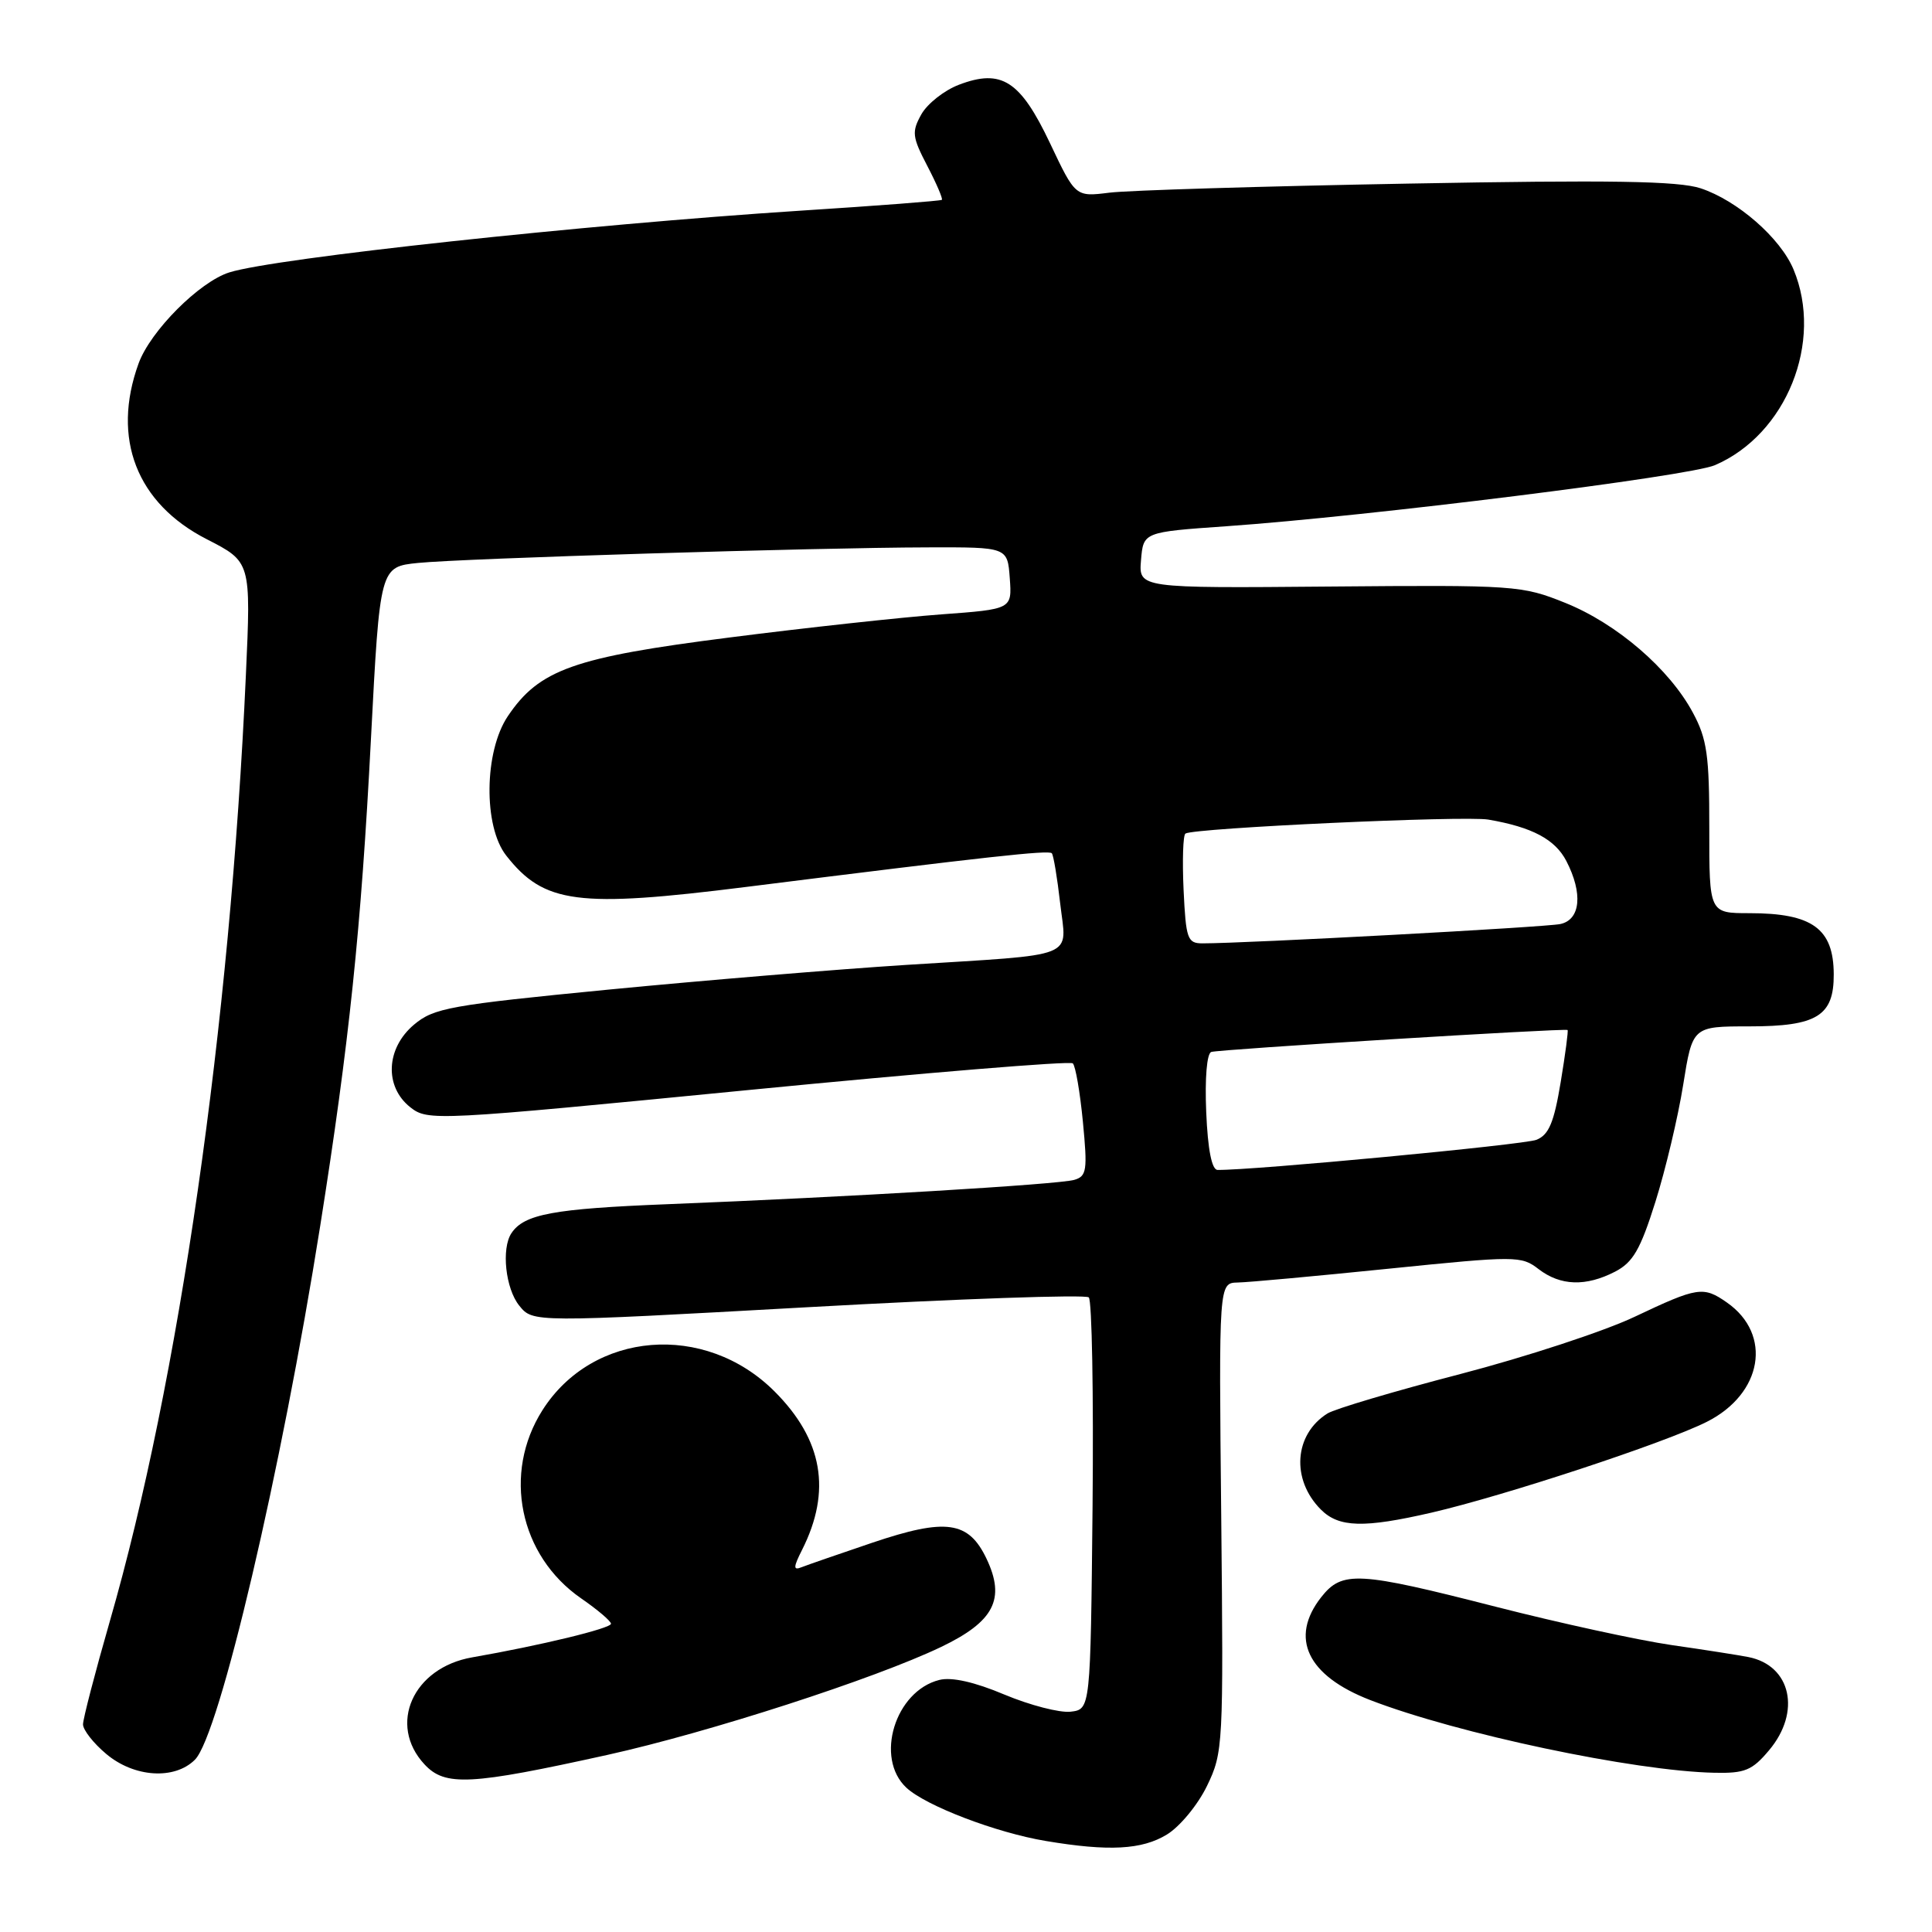 <?xml version="1.0" encoding="UTF-8" standalone="no"?>
<!DOCTYPE svg PUBLIC "-//W3C//DTD SVG 1.1//EN" "http://www.w3.org/Graphics/SVG/1.1/DTD/svg11.dtd" >
<svg xmlns="http://www.w3.org/2000/svg" xmlns:xlink="http://www.w3.org/1999/xlink" version="1.1" viewBox="0 0 256 256">
 <g >
 <path fill="currentColor"
d=" M 154.61 243.09 C 156.33 242.05 158.72 239.15 159.93 236.65 C 162.08 232.21 162.12 231.33 161.82 201.05 C 161.50 170.00 161.50 170.00 164.00 169.94 C 165.38 169.92 174.38 169.09 184.00 168.11 C 200.93 166.39 201.58 166.39 203.88 168.17 C 206.78 170.39 210.13 170.50 214.01 168.50 C 216.38 167.27 217.36 165.58 219.35 159.25 C 220.69 154.99 222.35 148.01 223.03 143.75 C 224.27 136.00 224.27 136.00 231.81 136.00 C 240.76 136.00 243.01 134.61 242.98 129.10 C 242.96 123.04 240.14 121.00 231.81 121.00 C 226.48 121.00 226.48 121.00 226.49 109.75 C 226.50 100.11 226.19 97.92 224.33 94.46 C 221.22 88.64 214.25 82.64 207.42 79.89 C 201.66 77.57 200.80 77.51 176.19 77.72 C 150.88 77.94 150.88 77.94 151.19 74.22 C 151.50 70.50 151.50 70.50 162.50 69.73 C 181.45 68.40 223.81 63.11 227.23 61.64 C 236.71 57.57 241.65 45.28 237.65 35.70 C 235.91 31.53 230.21 26.56 225.34 24.95 C 222.40 23.98 213.46 23.83 186.51 24.33 C 167.25 24.68 149.47 25.22 147.00 25.53 C 142.50 26.09 142.50 26.09 139.13 18.97 C 135.19 10.67 132.71 9.08 127.06 11.23 C 125.12 11.97 122.89 13.73 122.09 15.14 C 120.79 17.47 120.86 18.12 122.87 21.98 C 124.09 24.32 124.96 26.35 124.80 26.48 C 124.63 26.62 116.17 27.27 106.00 27.92 C 77.43 29.77 36.47 34.19 30.40 36.09 C 26.43 37.33 19.92 43.86 18.36 48.17 C 14.76 58.09 18.10 66.70 27.40 71.45 C 33.26 74.45 33.26 74.45 32.58 89.47 C 30.49 135.94 23.71 183.07 14.55 214.83 C 12.60 221.61 11.00 227.76 11.00 228.49 C 11.00 229.22 12.38 230.99 14.08 232.41 C 17.77 235.52 23.13 235.87 25.83 233.17 C 29.06 229.94 37.28 194.93 42.43 162.43 C 46.26 138.28 47.85 123.10 49.15 97.96 C 50.34 75.10 50.34 75.10 55.42 74.59 C 61.43 73.99 107.98 72.56 123.00 72.53 C 133.50 72.50 133.50 72.50 133.80 76.61 C 134.10 80.72 134.10 80.72 124.70 81.41 C 119.53 81.79 106.92 83.16 96.67 84.47 C 76.04 87.09 71.45 88.71 67.29 94.90 C 64.15 99.56 64.03 109.50 67.08 113.37 C 72.09 119.75 76.53 120.33 98.90 117.52 C 131.08 113.48 138.95 112.62 139.37 113.06 C 139.59 113.30 140.09 116.29 140.48 119.71 C 141.33 127.15 143.21 126.39 120.00 127.86 C 110.92 128.44 93.20 129.91 80.61 131.13 C 59.61 133.18 57.49 133.56 54.86 135.77 C 51.13 138.91 50.91 143.99 54.37 146.72 C 56.70 148.55 57.57 148.51 99.12 144.44 C 122.43 142.16 141.79 140.56 142.15 140.90 C 142.51 141.23 143.11 144.72 143.49 148.65 C 144.11 155.08 144.00 155.86 142.34 156.34 C 140.25 156.95 112.26 158.62 88.50 159.56 C 73.31 160.16 69.45 160.88 67.77 163.40 C 66.41 165.43 66.98 170.76 68.81 173.01 C 70.61 175.24 70.61 175.24 107.06 173.21 C 127.10 172.09 143.85 171.51 144.27 171.91 C 144.69 172.31 144.91 184.75 144.77 199.57 C 144.50 226.50 144.50 226.50 141.85 226.81 C 140.40 226.97 136.46 225.95 133.09 224.54 C 129.13 222.87 126.10 222.19 124.47 222.60 C 118.60 224.07 115.88 232.95 120.10 236.88 C 122.68 239.28 131.98 242.84 138.58 243.94 C 146.92 245.34 151.32 245.10 154.61 243.09 Z  M 80.50 232.53 C 93.91 229.56 115.92 222.44 124.70 218.23 C 131.73 214.86 133.26 211.88 130.72 206.54 C 128.34 201.54 125.36 201.12 115.58 204.42 C 111.14 205.92 106.90 207.39 106.17 207.68 C 105.10 208.11 105.12 207.65 106.28 205.36 C 110.21 197.56 109.03 190.77 102.63 184.37 C 93.41 175.15 78.53 176.36 71.87 186.87 C 66.57 195.23 68.81 206.12 77.00 211.79 C 79.16 213.28 80.94 214.79 80.96 215.15 C 81.00 215.76 71.62 218.03 62.56 219.61 C 54.71 220.98 51.35 228.53 56.25 233.79 C 58.98 236.73 62.31 236.55 80.50 232.53 Z  M 234.41 231.92 C 238.69 226.84 237.33 220.69 231.68 219.57 C 230.48 219.33 225.90 218.61 221.50 217.98 C 217.10 217.34 206.63 215.06 198.23 212.91 C 179.92 208.22 177.85 208.11 175.07 211.63 C 170.83 217.03 173.21 222.04 181.57 225.27 C 193.12 229.73 216.56 234.68 227.16 234.90 C 231.20 234.99 232.17 234.59 234.41 231.92 Z  M 189.69 200.43 C 199.41 198.18 220.67 191.17 226.16 188.40 C 233.55 184.68 234.88 176.83 228.84 172.60 C 225.70 170.40 224.96 170.52 216.62 174.47 C 212.59 176.39 202.19 179.80 193.49 182.07 C 184.80 184.33 176.88 186.68 175.90 187.29 C 171.47 190.06 171.05 196.05 175.03 200.03 C 177.41 202.41 180.71 202.50 189.69 200.43 Z  M 159.83 147.37 C 159.64 142.88 159.91 139.59 160.50 139.39 C 161.44 139.05 207.26 136.23 207.71 136.48 C 207.83 136.54 207.42 139.65 206.80 143.39 C 205.91 148.75 205.23 150.37 203.59 151.03 C 201.92 151.69 165.97 155.09 161.33 155.02 C 160.57 155.01 160.04 152.33 159.83 147.37 Z  M 156.83 117.90 C 156.65 114.00 156.76 110.64 157.08 110.45 C 158.28 109.71 194.08 108.06 197.21 108.60 C 203.03 109.60 206.06 111.22 207.55 114.09 C 209.77 118.38 209.43 121.87 206.75 122.44 C 204.79 122.86 165.15 125.00 159.33 125.00 C 157.34 125.00 157.14 124.41 156.83 117.90 Z "/>
</g>
</svg>